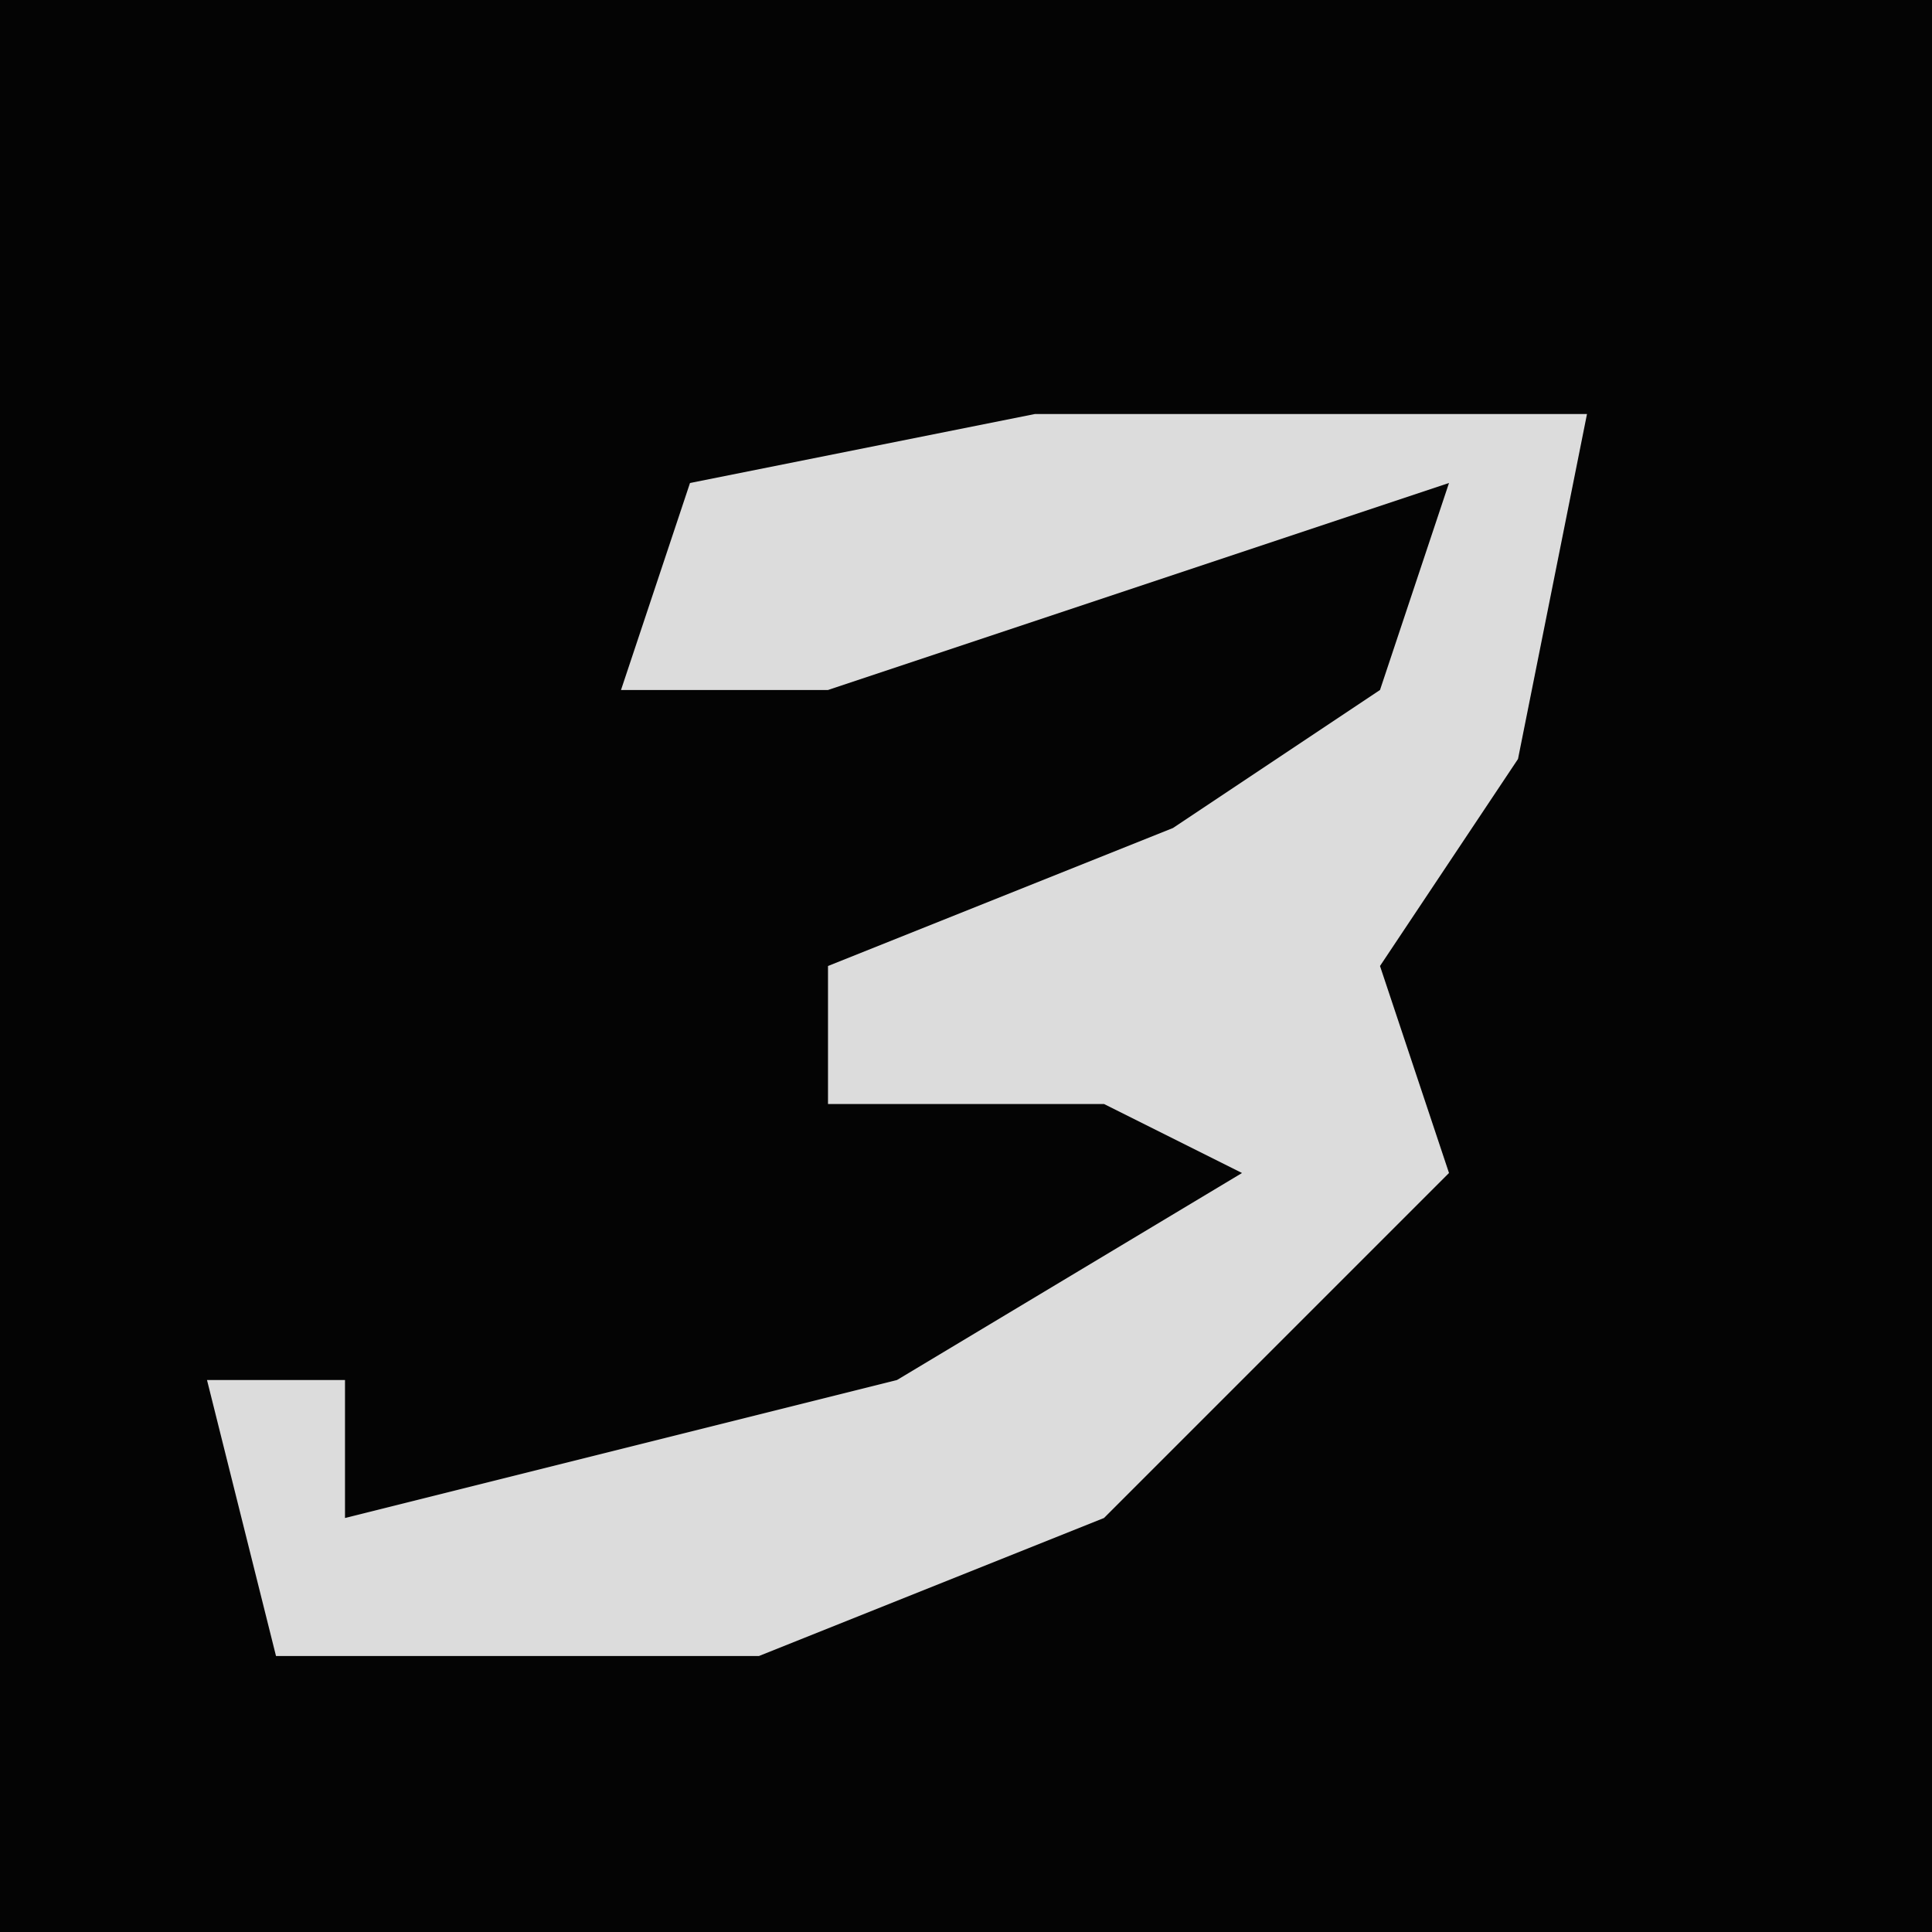 <?xml version="1.0" encoding="UTF-8"?>
<svg version="1.1" xmlns="http://www.w3.org/2000/svg" width="28" height="28">
<path d="M0,0 L28,0 L28,28 L0,28 Z " fill="#040404" transform="translate(0,0)"/>
<path d="M0,0 L8,0 L7,5 L5,8 L6,11 L1,16 L-4,18 L-11,18 L-12,14 L-10,14 L-10,16 L-2,14 L3,11 L1,10 L-3,10 L-3,8 L2,6 L5,4 L6,1 L-3,4 L-6,4 L-5,1 Z " fill="#DCDCDC" transform="translate(15,6)"/>
</svg>
